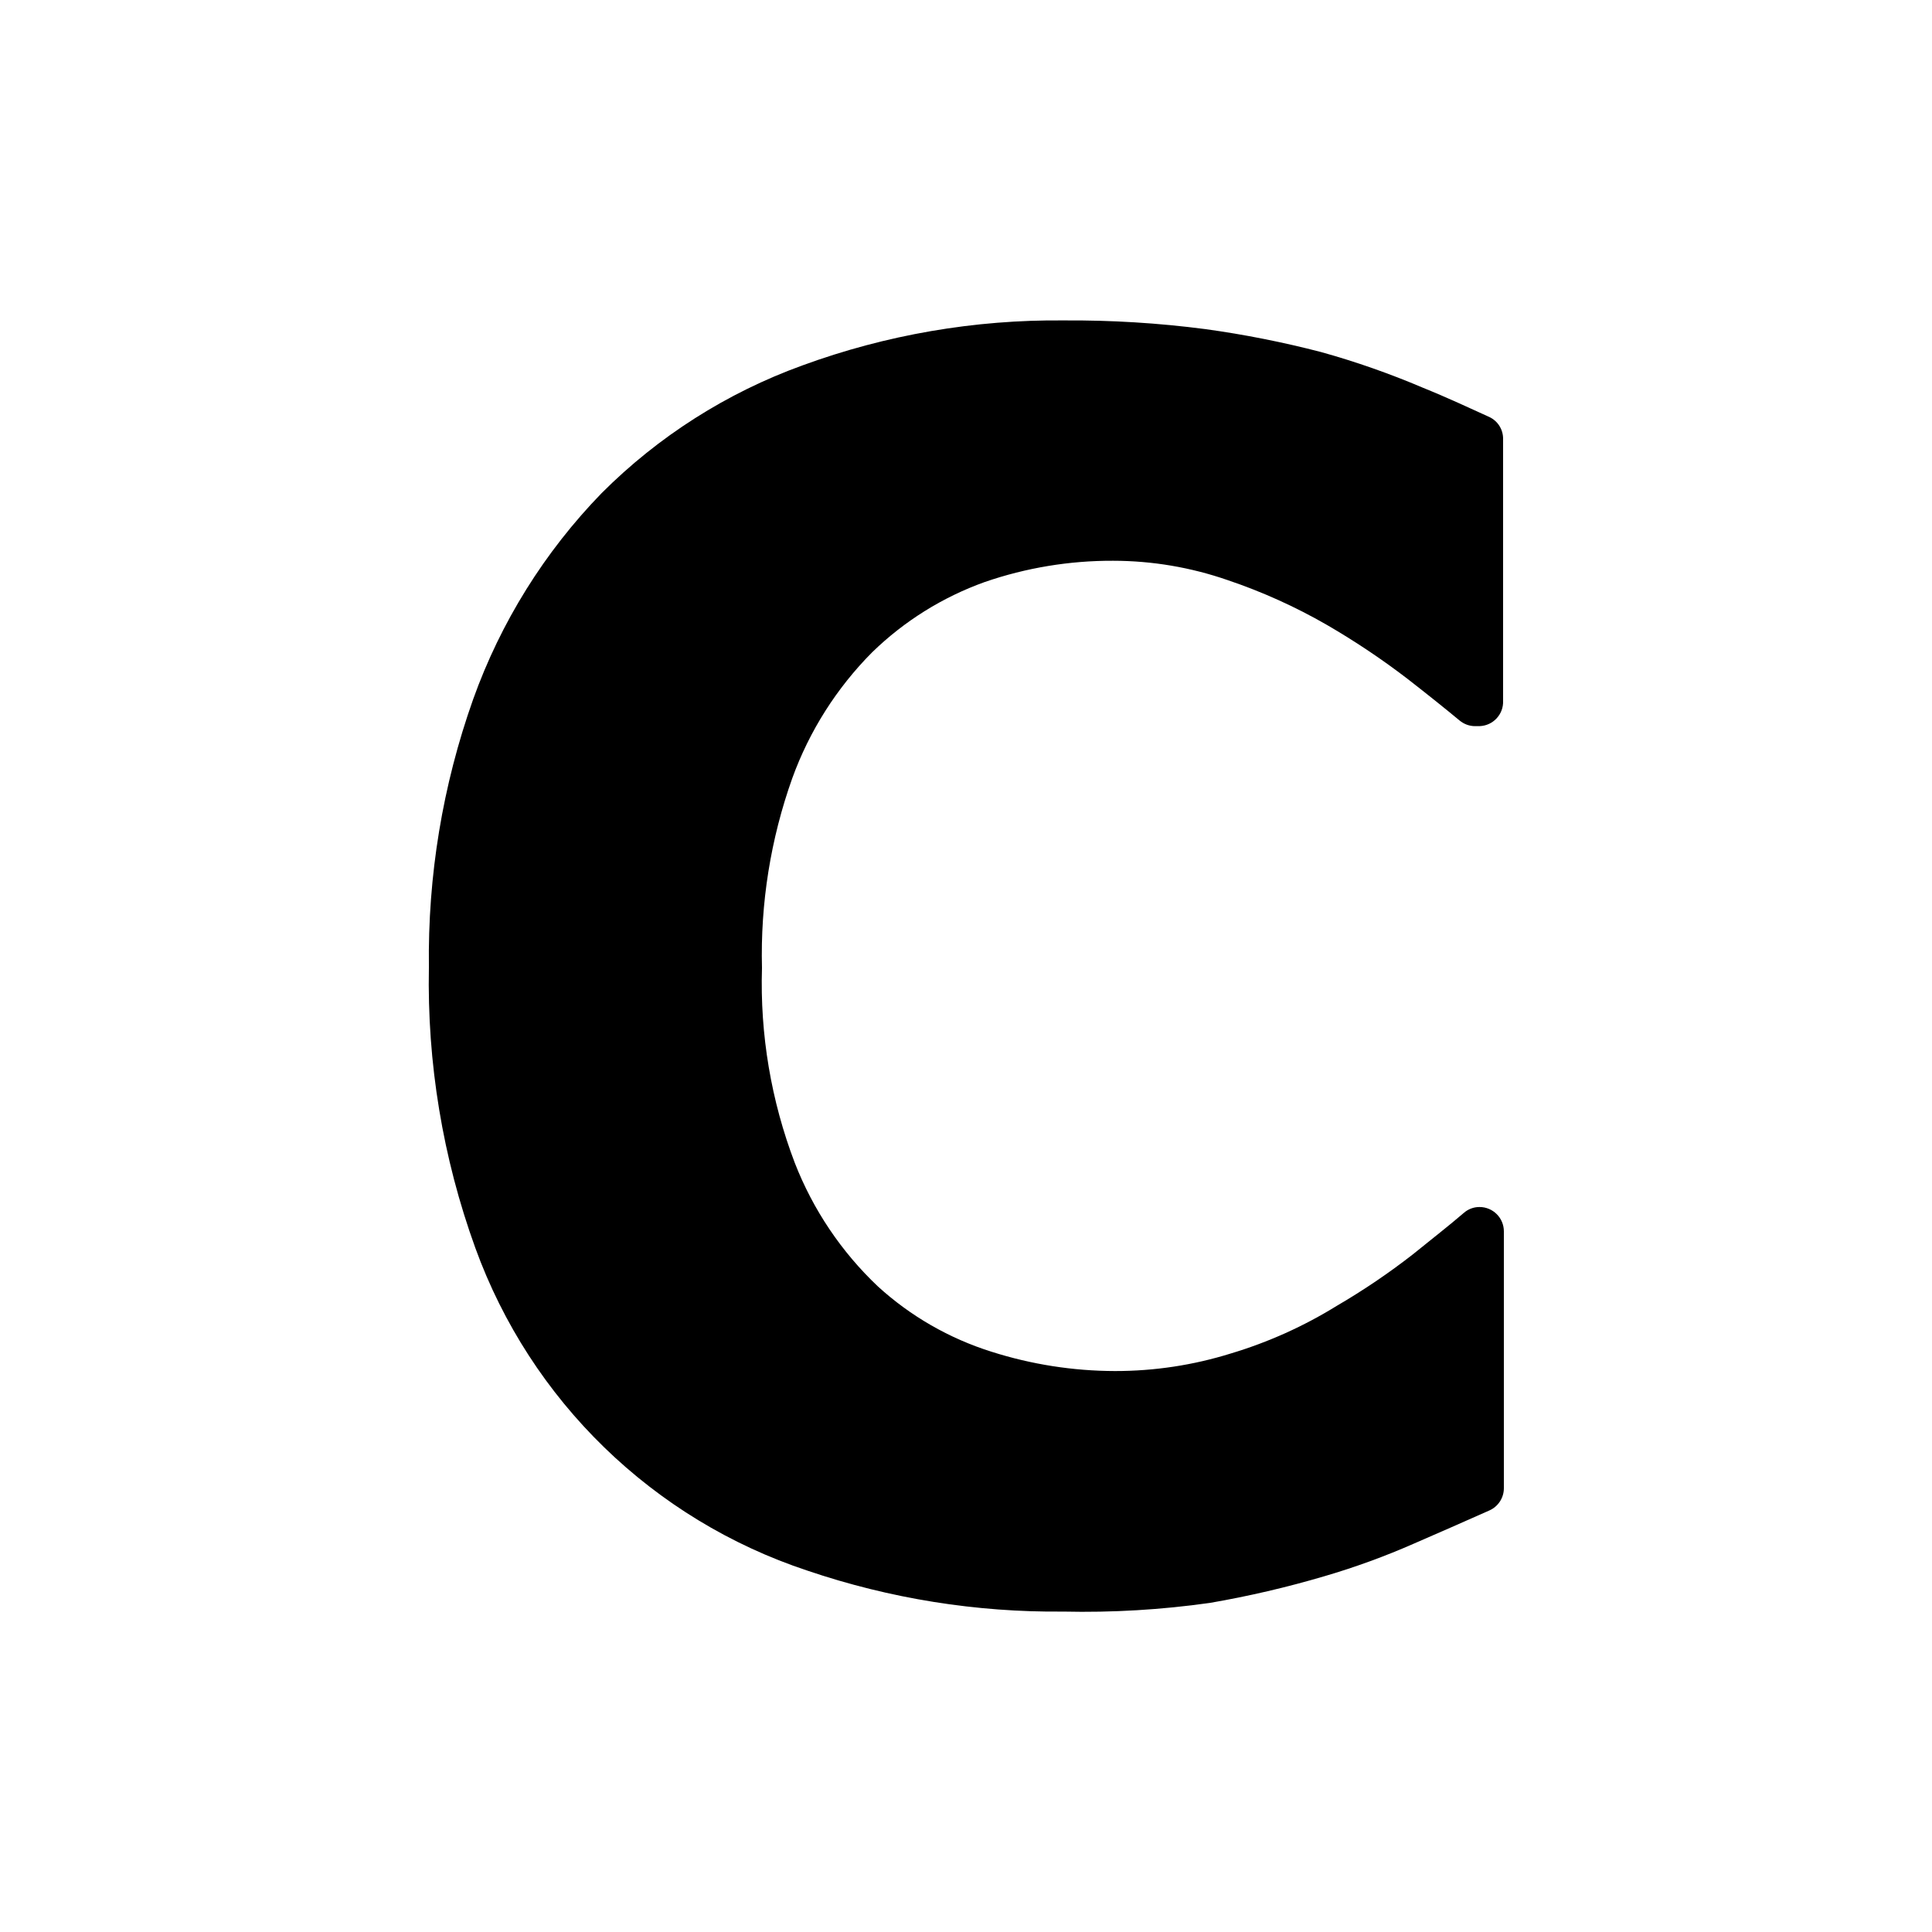 <?xml version="1.0" encoding="iso-8859-1"?>
<!-- Generator: Adobe Illustrator 25.2.3, SVG Export Plug-In . SVG Version: 6.00 Build 0)  -->
<svg version="1.1" id="Layer_1" xmlns="http://www.w3.org/2000/svg" xmlns:xlink="http://www.w3.org/1999/xlink" x="0px" y="0px"
	 viewBox="0 0 100 100" style="enable-background:new 0 0 100 100;" xml:space="preserve">
<g id="Layer_2_1_">
	<g id="Layer_2-2">
		<path d="M55.03,83.415c-2.251,0.022-4.495-0.147-6.709-0.501c-2.215-0.355-4.399-0.895-6.531-1.619
			c-3.994-1.321-7.575-3.521-10.516-6.379c-2.941-2.858-5.241-6.376-6.674-10.331c-0.842-2.326-1.467-4.719-1.868-7.15
			c-0.402-2.43-0.581-4.897-0.532-7.37c-0.032-2.361,0.145-4.716,0.528-7.037c0.383-2.321,0.972-4.607,1.762-6.833
			c0.714-1.996,1.638-3.903,2.753-5.692c1.115-1.789,2.42-3.458,3.897-4.978c1.468-1.47,3.089-2.769,4.831-3.877
			s3.606-2.026,5.559-2.733c2.168-0.794,4.399-1.388,6.665-1.778c2.266-0.39,4.567-0.575,6.875-0.552
			c1.224-0.008,2.447,0.025,3.668,0.1c1.221,0.075,2.439,0.192,3.652,0.35c1.011,0.139,2.017,0.308,3.018,0.507
			c1.001,0.199,1.995,0.426,2.982,0.683c0.894,0.249,1.78,0.527,2.655,0.834c0.875,0.307,1.741,0.642,2.595,1.006
			c0.645,0.26,1.252,0.525,1.826,0.782c0.574,0.258,1.114,0.508,1.624,0.738c0.218,0.103,0.397,0.265,0.52,0.461
			c0.123,0.196,0.192,0.427,0.19,0.669v6.78v6.78c0.014,0.348-0.115,0.668-0.333,0.905c-0.219,0.237-0.528,0.39-0.876,0.404
			c-0.008,0-0.017,0.001-0.025,0.001c-0.008,0-0.017,0-0.026,0h-0.095H76.35c-0.146,0-0.29-0.026-0.425-0.075
			s-0.262-0.122-0.375-0.215c-0.373-0.31-0.785-0.645-1.235-1.005c-0.45-0.36-0.938-0.745-1.465-1.155
			c-0.664-0.509-1.345-0.997-2.04-1.462c-0.695-0.465-1.406-0.908-2.13-1.328c-0.816-0.47-1.655-0.9-2.513-1.287
			s-1.735-0.732-2.627-1.033c-0.952-0.33-1.928-0.579-2.918-0.747c-0.99-0.167-1.994-0.252-3.002-0.253
			c-1.131-0.005-2.259,0.086-3.371,0.27c-1.112,0.184-2.209,0.461-3.279,0.83c-1.091,0.391-2.133,0.897-3.111,1.507
			c-0.977,0.61-1.889,1.325-2.719,2.133c-0.917,0.922-1.727,1.939-2.42,3.03c-0.692,1.091-1.267,2.258-1.71,3.48
			c-0.562,1.576-0.976,3.197-1.239,4.843c-0.263,1.645-0.374,3.315-0.331,4.987c-0.053,1.721,0.065,3.439,0.35,5.129
			c0.285,1.69,0.736,3.352,1.35,4.961c0.472,1.211,1.075,2.362,1.796,3.433c0.721,1.072,1.56,2.064,2.504,2.957
			c0.845,0.771,1.769,1.445,2.755,2.011c0.986,0.567,2.033,1.026,3.125,1.369c1.033,0.329,2.089,0.578,3.157,0.745
			s2.149,0.253,3.233,0.255c1.017,0.001,2.032-0.075,3.035-0.227s1.994-0.38,2.965-0.683c0.965-0.289,1.909-0.642,2.826-1.054
			c0.917-0.413,1.807-0.886,2.664-1.416c0.684-0.399,1.354-0.821,2.009-1.264s1.296-0.909,1.921-1.396
			c0.5-0.405,0.978-0.785,1.42-1.141c0.443-0.356,0.85-0.689,1.21-0.999c0.113-0.1,0.242-0.178,0.381-0.231s0.287-0.08,0.439-0.079
			l0,0l0,0c0.348,0,0.663,0.141,0.891,0.369c0.228,0.228,0.369,0.543,0.369,0.891v6.65v6.65c-0.001,0.25-0.077,0.488-0.209,0.688
			c-0.132,0.2-0.322,0.363-0.551,0.462c-0.67,0.3-1.327,0.59-1.972,0.872c-0.645,0.283-1.278,0.558-1.897,0.828
			c-0.757,0.334-1.525,0.642-2.302,0.926c-0.777,0.283-1.563,0.542-2.358,0.774c-0.972,0.287-1.953,0.546-2.94,0.776
			s-1.981,0.431-2.98,0.604c-1.258,0.178-2.523,0.305-3.791,0.38C57.571,83.42,56.301,83.444,55.03,83.415z"/>
	</g>
</g>
</svg>
